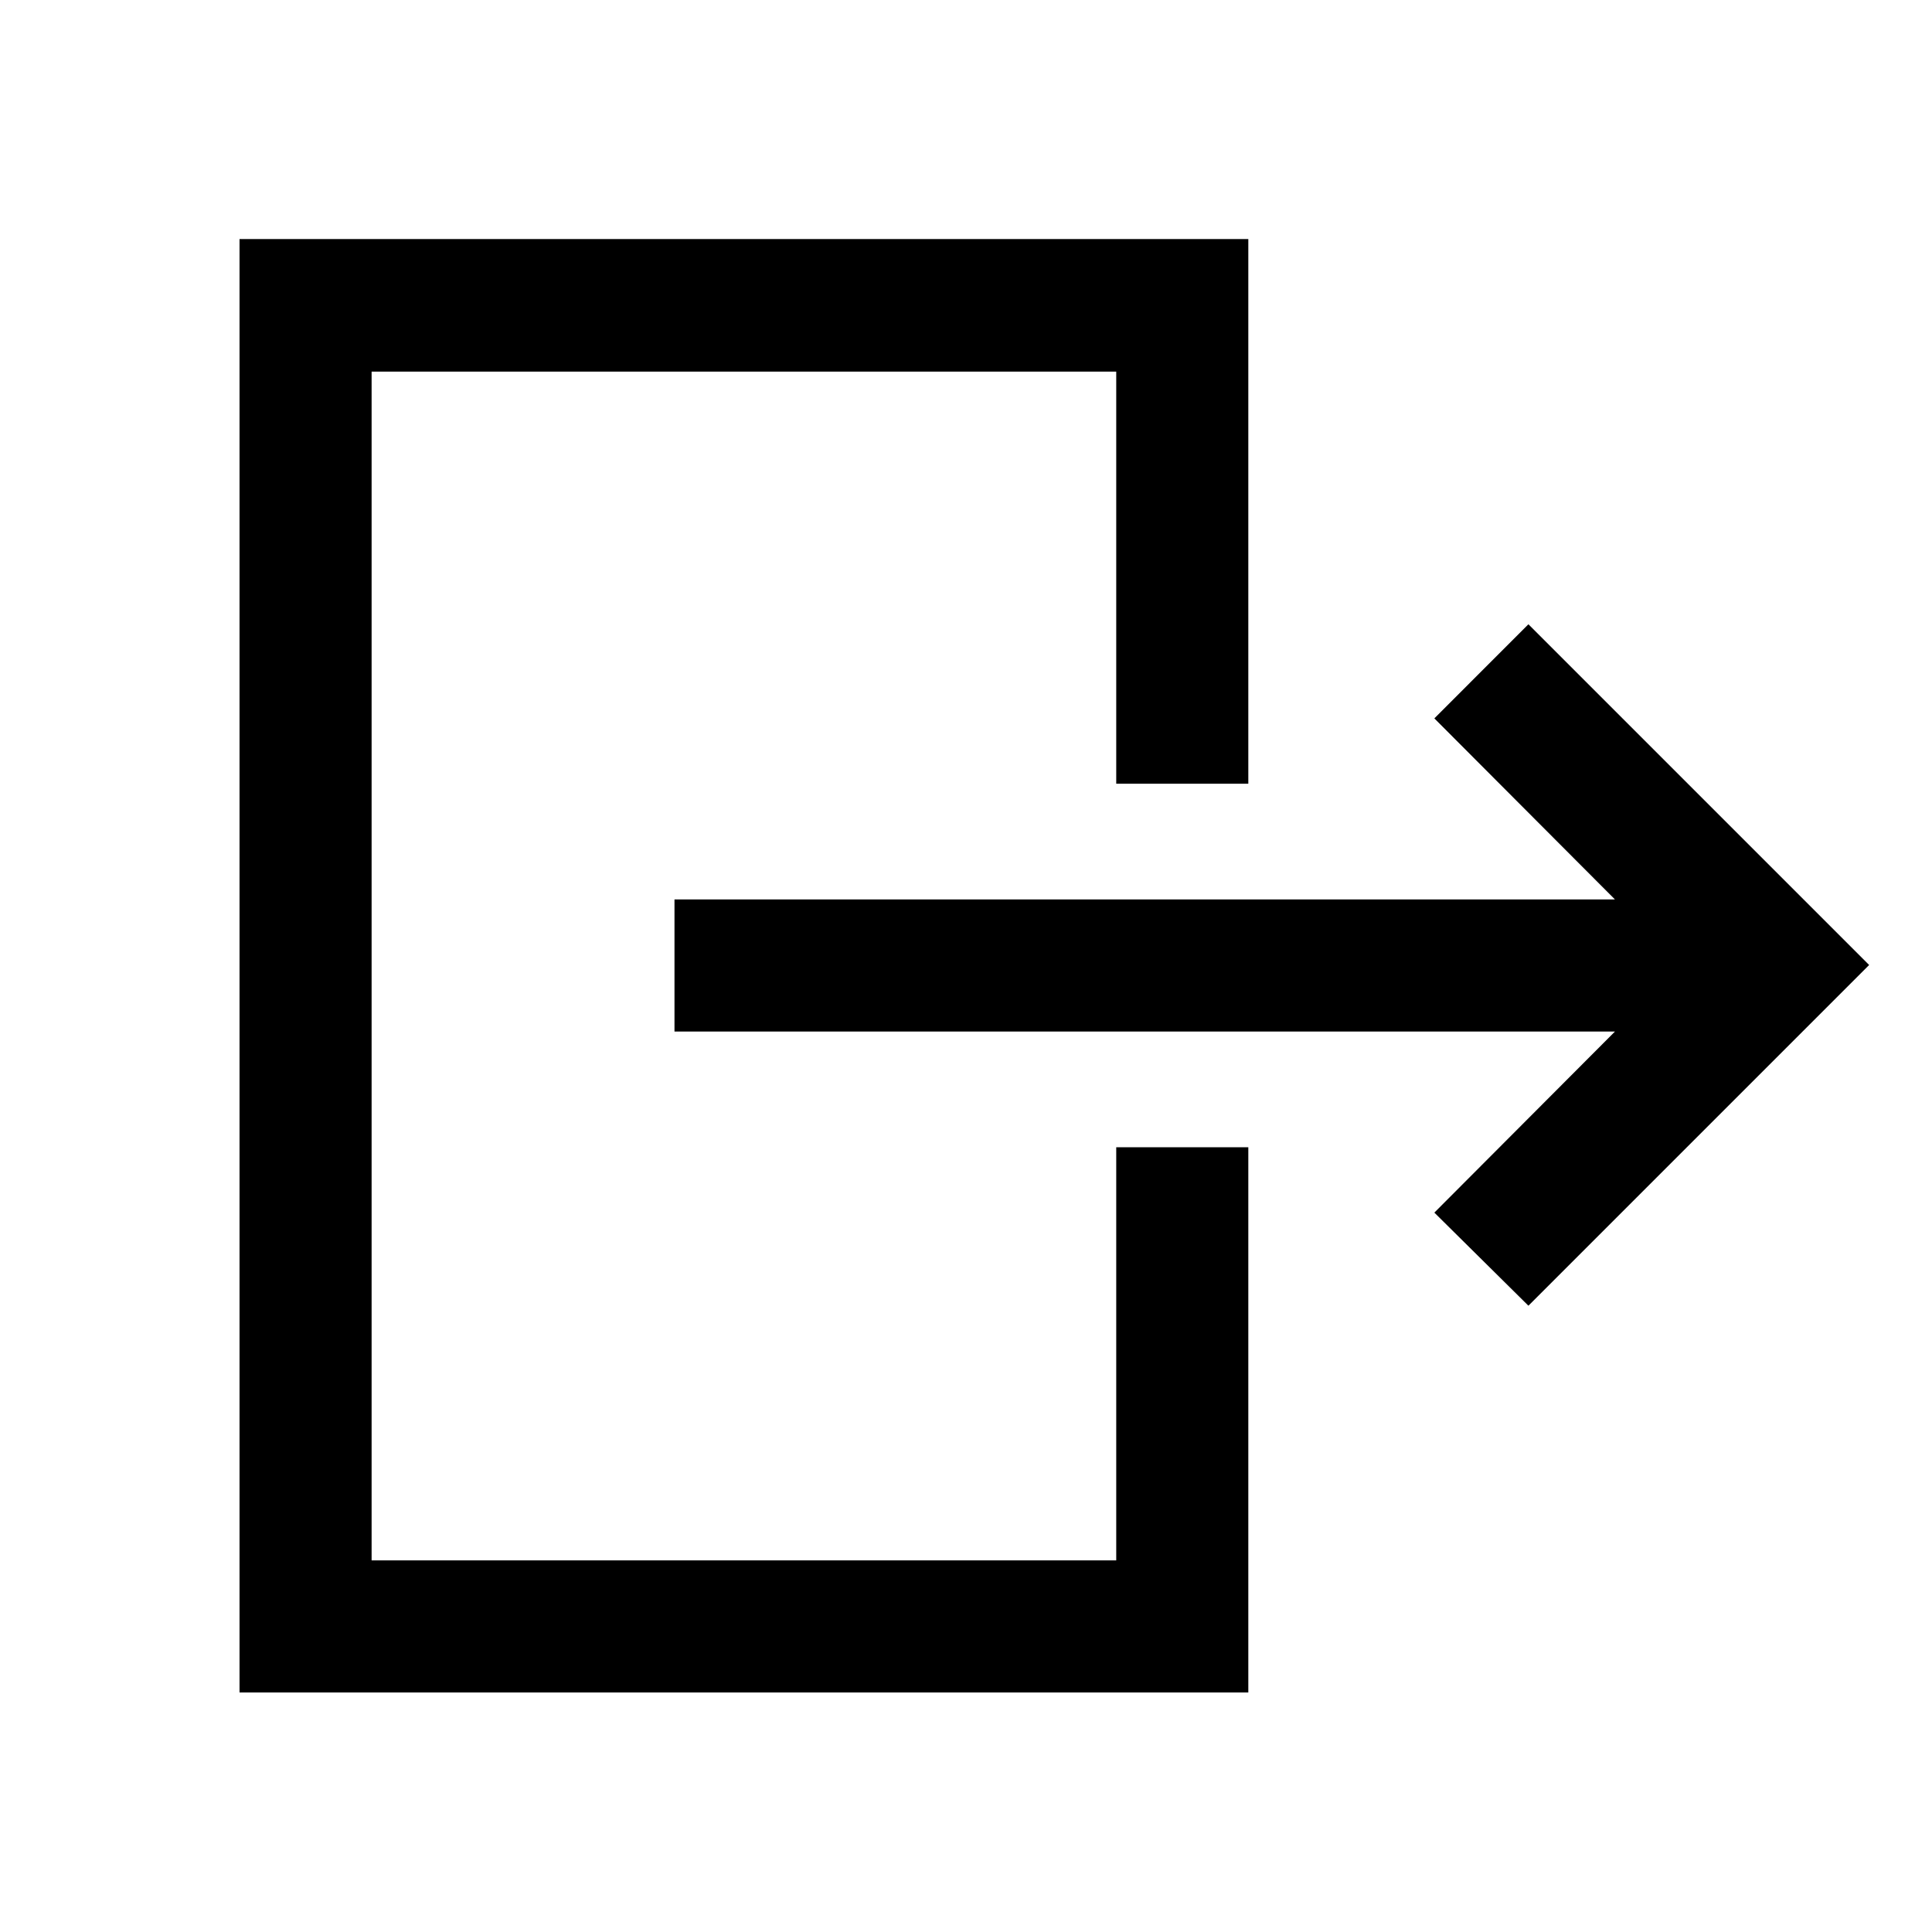 <svg xmlns="http://www.w3.org/2000/svg" height="48" viewBox="0 -960 960 960" width="48"><path d="M802.46-447.43H335.15v-65.64h467.31l-89.74-89.97 46.74-46.76 169.3 169.3-169.3 169.3-46.74-46.26 89.74-89.97ZM554.65-570.57v-204.78h-370v590.7h370v-205.28h65.63v270.91H119.02v-722.2h501.26v270.65h-65.63Z"/></svg>